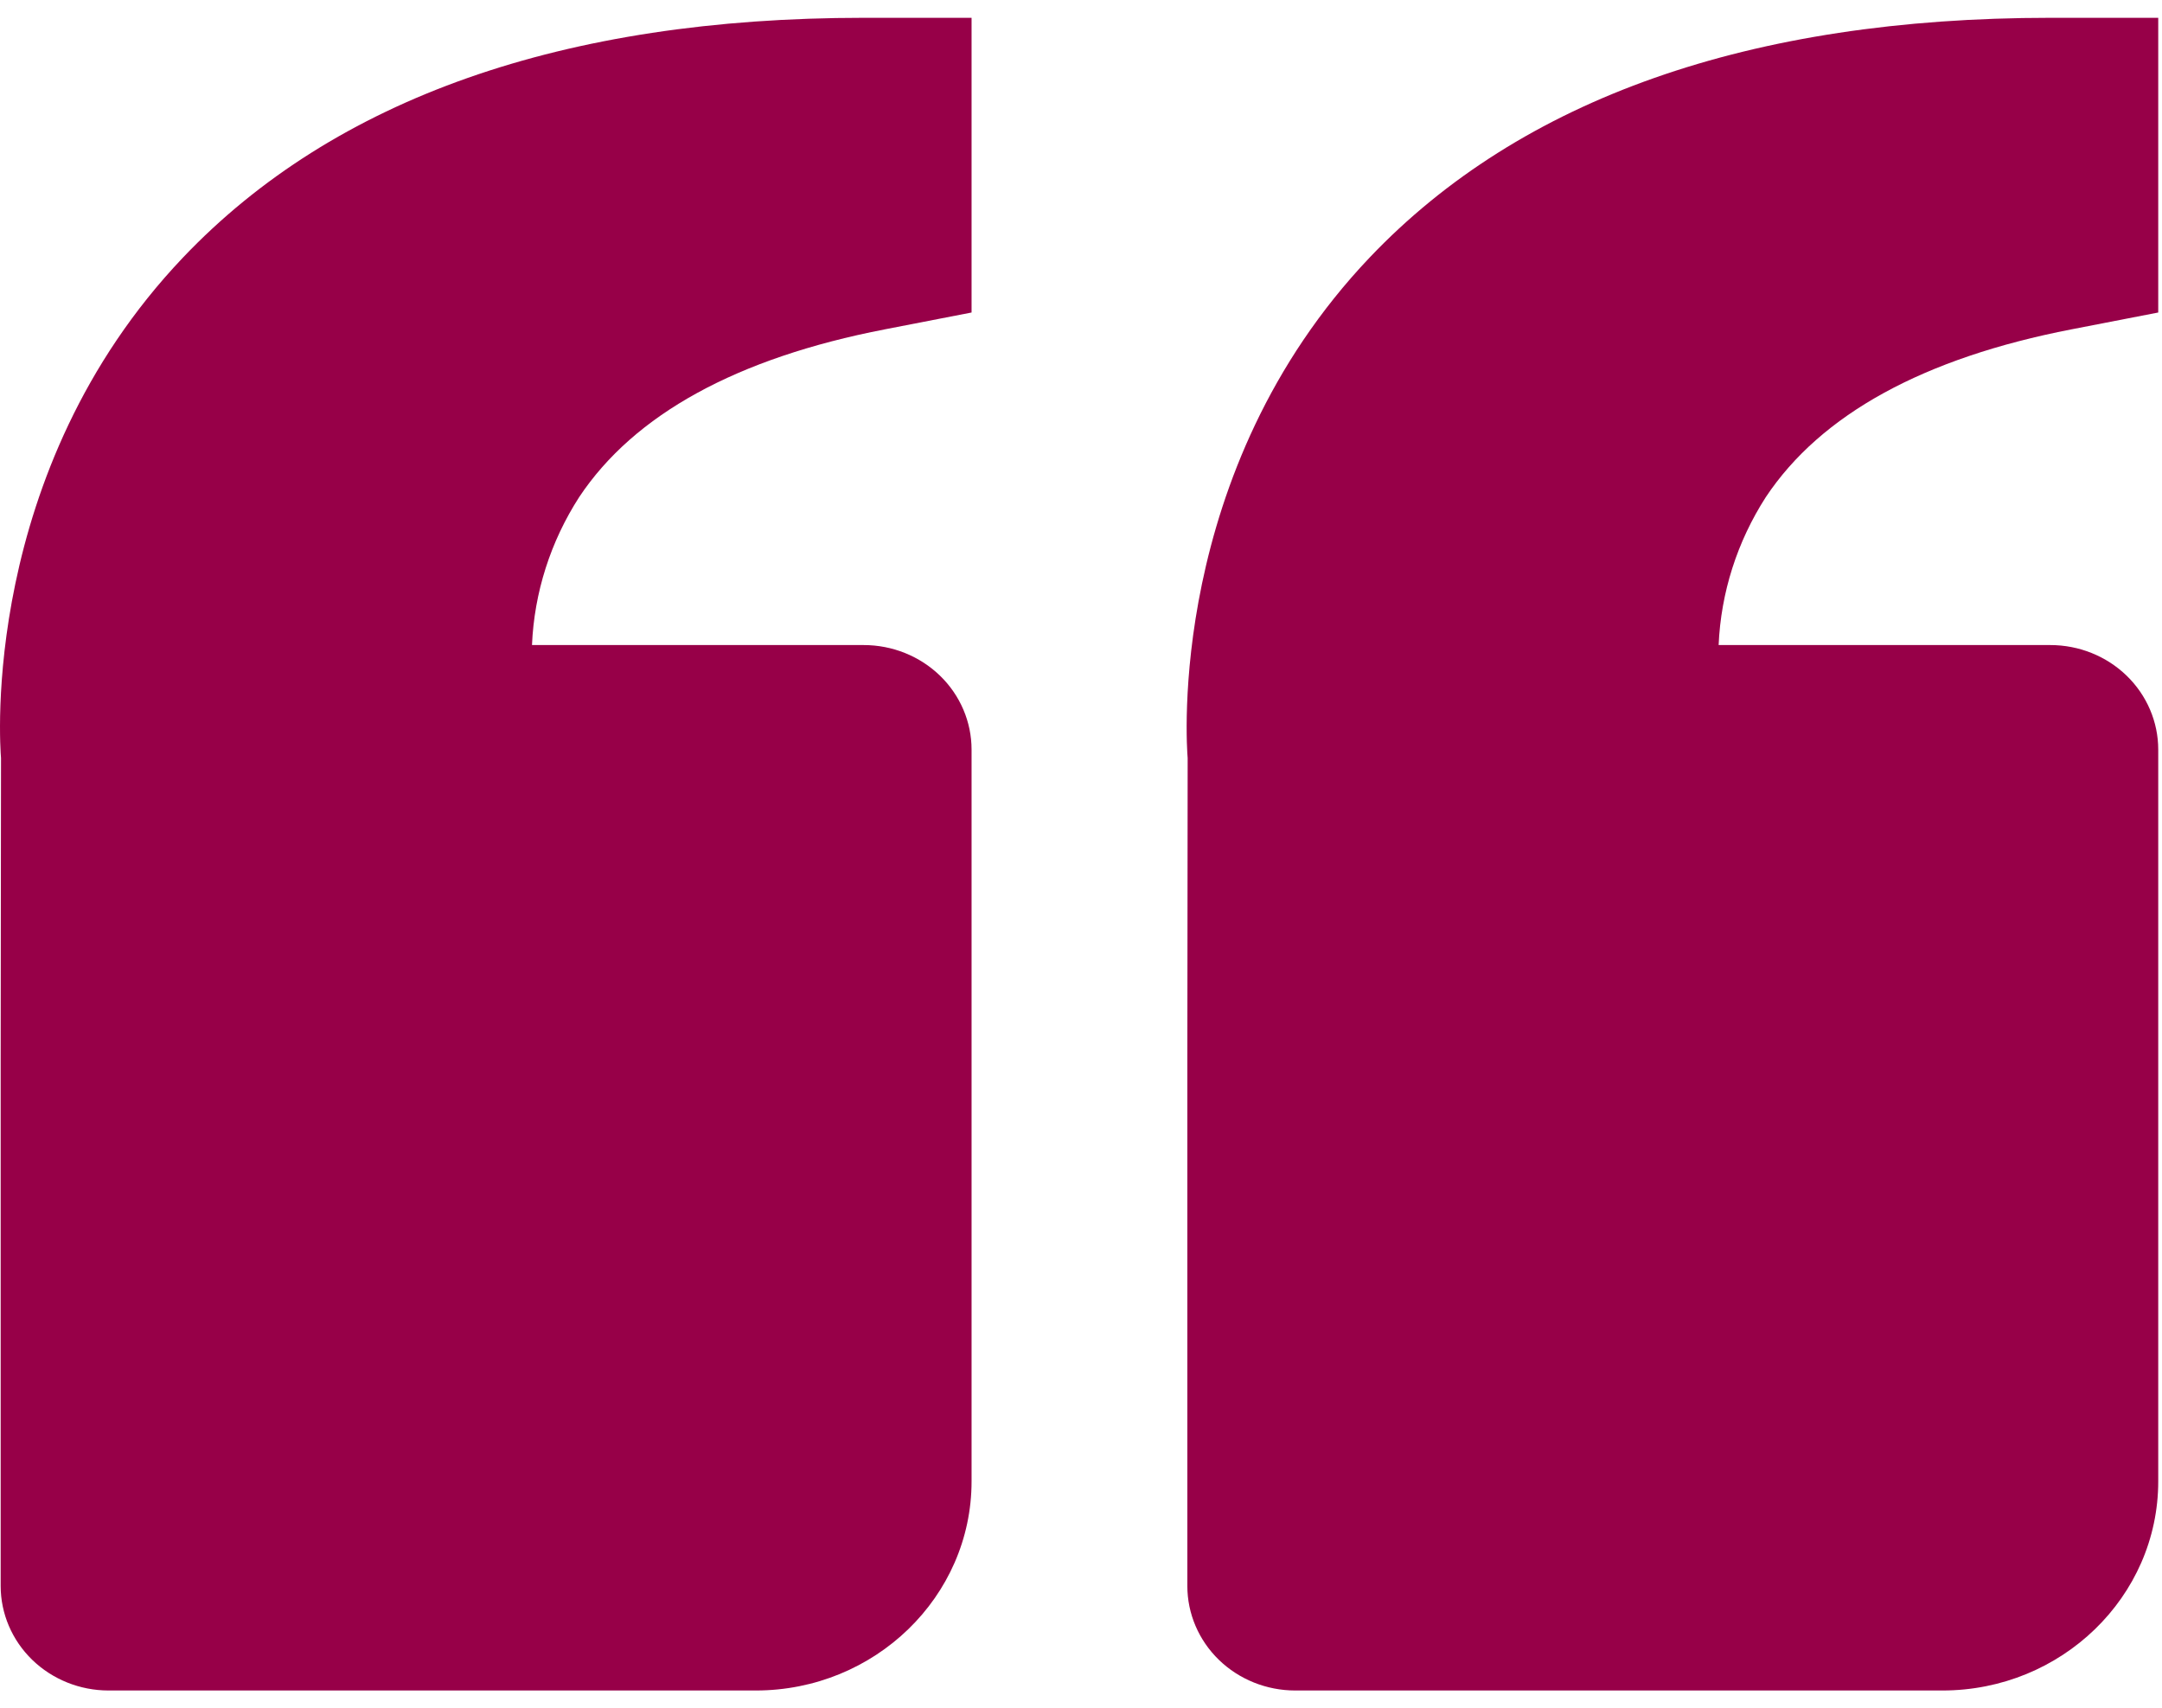 <svg width="81" height="64" viewBox="0 0 81 64" fill="none" xmlns="http://www.w3.org/2000/svg">
<path d="M6.86 9.644C12.53 3.687 21.111 0.667 32.359 0.667H36.4V11.708L33.151 12.339C27.614 13.412 23.762 15.523 21.701 18.621C20.625 20.29 20.015 22.201 19.931 24.167H32.359C33.431 24.167 34.459 24.58 35.217 25.314C35.975 26.049 36.4 27.045 36.4 28.084V55.5C36.4 59.82 32.775 63.334 28.317 63.334H4.067C2.995 63.334 1.967 62.921 1.209 62.187C0.451 61.452 0.025 60.456 0.025 59.417V39.834L0.038 28.401C0.001 27.966 -0.767 17.665 6.86 9.644ZM72.775 63.334H48.525C47.453 63.334 46.425 62.921 45.667 62.187C44.91 61.452 44.484 60.456 44.484 59.417V39.834L44.496 28.401C44.459 27.966 43.692 17.665 51.318 9.644C56.989 3.687 65.569 0.667 76.817 0.667H80.859V11.708L77.609 12.339C72.072 13.412 68.221 15.523 66.159 18.621C65.084 20.29 64.474 22.201 64.389 24.167H76.817C77.889 24.167 78.917 24.58 79.675 25.314C80.433 26.049 80.859 27.045 80.859 28.084V55.5C80.859 59.82 77.233 63.334 72.775 63.334Z" fill="#970048"/>
</svg>
